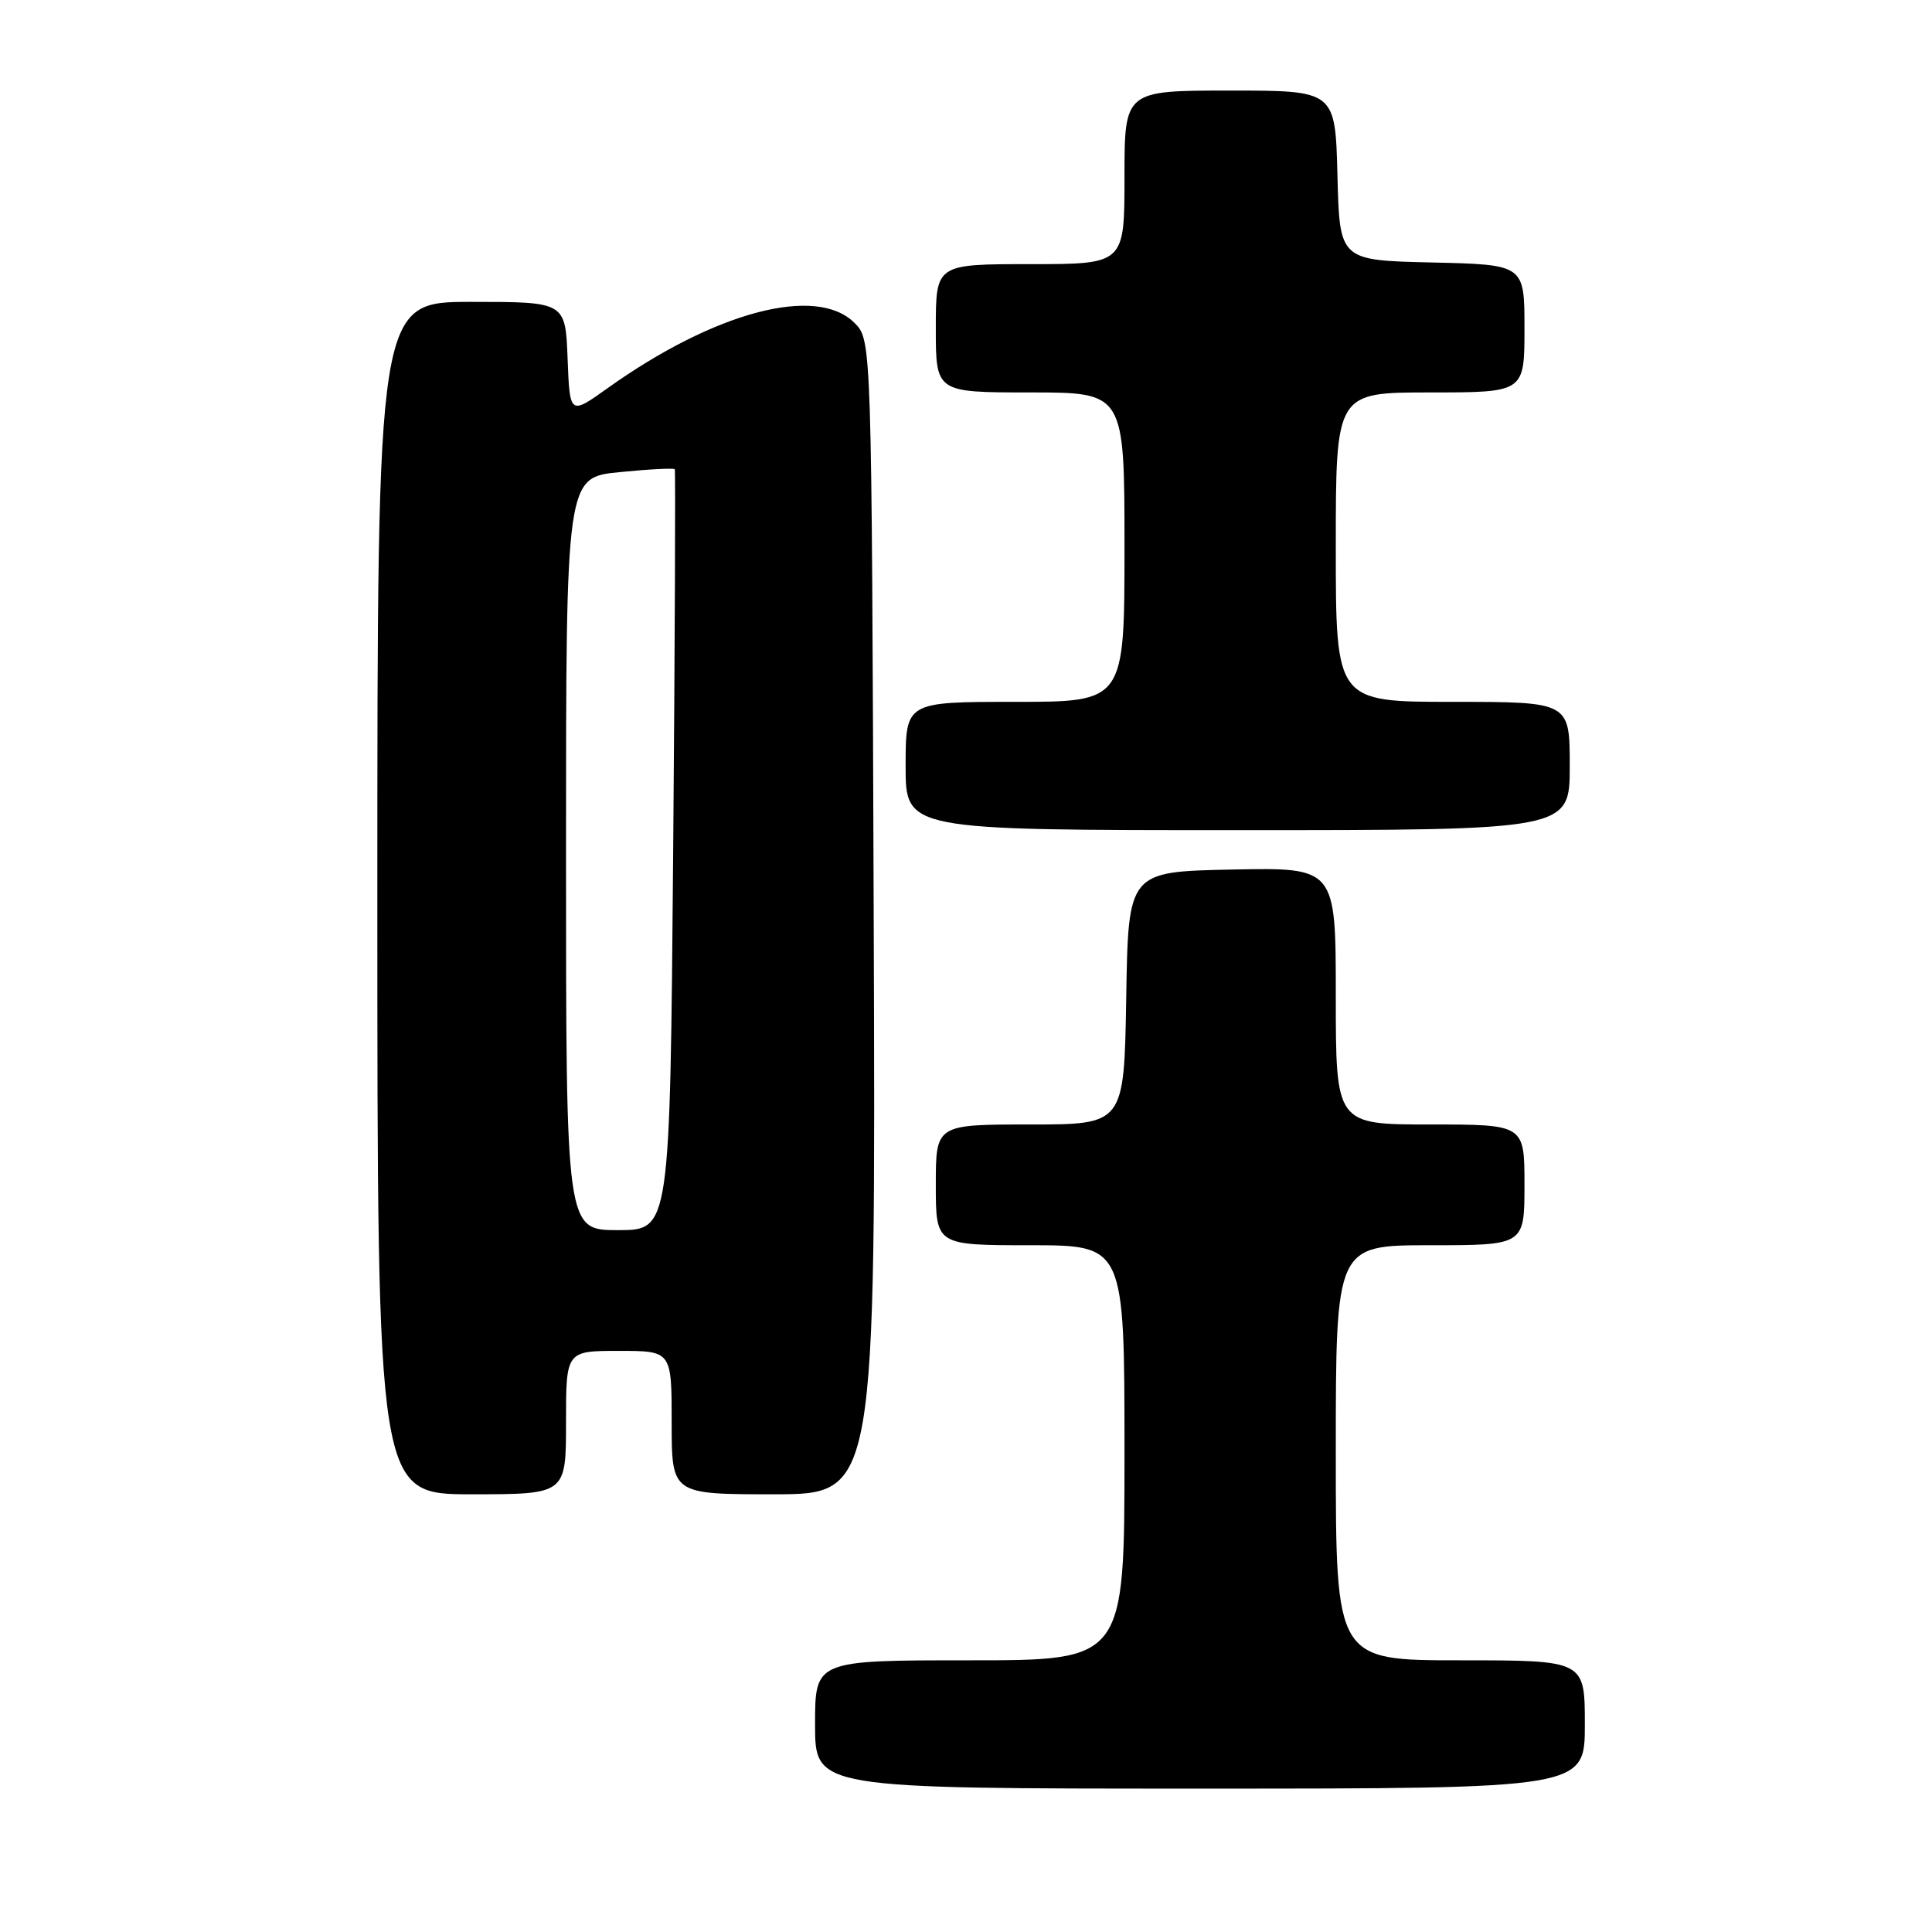 <?xml version="1.0" encoding="UTF-8" standalone="no"?>
<!DOCTYPE svg PUBLIC "-//W3C//DTD SVG 1.1//EN" "http://www.w3.org/Graphics/SVG/1.1/DTD/svg11.dtd" >
<svg xmlns="http://www.w3.org/2000/svg" xmlns:xlink="http://www.w3.org/1999/xlink" version="1.1" viewBox="0 0 256 256">
 <g >
 <path fill="currentColor"
d=" M 210.00 228.50 C 210.00 220.00 210.00 220.00 193.50 220.00 C 177.00 220.00 177.00 220.00 177.00 192.50 C 177.00 165.00 177.00 165.00 189.50 165.00 C 202.00 165.00 202.00 165.00 202.00 157.00 C 202.00 149.00 202.00 149.00 189.50 149.00 C 177.00 149.00 177.00 149.00 177.00 131.97 C 177.00 114.94 177.00 114.94 163.25 115.22 C 149.50 115.50 149.50 115.50 149.23 132.25 C 148.95 149.00 148.95 149.00 136.48 149.00 C 124.00 149.00 124.00 149.00 124.00 157.00 C 124.00 165.00 124.00 165.00 136.50 165.00 C 149.00 165.00 149.00 165.00 149.00 192.50 C 149.00 220.00 149.00 220.00 128.50 220.00 C 108.00 220.00 108.00 220.00 108.00 228.50 C 108.00 237.00 108.00 237.00 159.00 237.00 C 210.00 237.00 210.00 237.00 210.00 228.50 Z  M 75.00 188.50 C 75.00 179.00 75.00 179.00 82.00 179.00 C 89.00 179.00 89.00 179.00 89.00 188.50 C 89.00 198.00 89.00 198.00 102.52 198.00 C 116.04 198.00 116.04 198.00 115.77 121.53 C 115.50 45.05 115.50 45.05 113.22 42.78 C 108.17 37.74 94.72 41.30 80.50 51.44 C 75.50 55.01 75.50 55.01 75.21 47.51 C 74.92 40.00 74.92 40.00 62.46 40.00 C 50.00 40.00 50.00 40.00 50.00 119.00 C 50.00 198.00 50.00 198.00 62.50 198.00 C 75.00 198.00 75.00 198.00 75.00 188.50 Z  M 208.00 101.50 C 208.00 93.00 208.00 93.00 192.50 93.00 C 177.00 93.00 177.00 93.00 177.00 72.50 C 177.00 52.00 177.00 52.00 189.50 52.00 C 202.00 52.00 202.00 52.00 202.00 43.53 C 202.00 35.06 202.00 35.06 189.75 34.78 C 177.50 34.50 177.50 34.50 177.22 23.25 C 176.93 12.00 176.93 12.00 162.97 12.00 C 149.00 12.00 149.00 12.00 149.00 23.50 C 149.00 35.00 149.00 35.00 136.50 35.00 C 124.00 35.00 124.00 35.00 124.00 43.50 C 124.00 52.00 124.00 52.00 136.50 52.00 C 149.00 52.00 149.00 52.00 149.00 72.50 C 149.00 93.00 149.00 93.00 134.50 93.00 C 120.00 93.00 120.00 93.00 120.00 101.50 C 120.00 110.00 120.00 110.00 164.00 110.00 C 208.00 110.00 208.00 110.00 208.00 101.50 Z  M 75.00 113.13 C 75.00 63.26 75.00 63.26 82.10 62.56 C 86.00 62.17 89.29 62.00 89.41 62.18 C 89.52 62.36 89.43 85.11 89.20 112.75 C 88.78 163.00 88.78 163.00 81.89 163.00 C 75.00 163.00 75.00 163.00 75.00 113.13 Z "/>
</g>
</svg>
